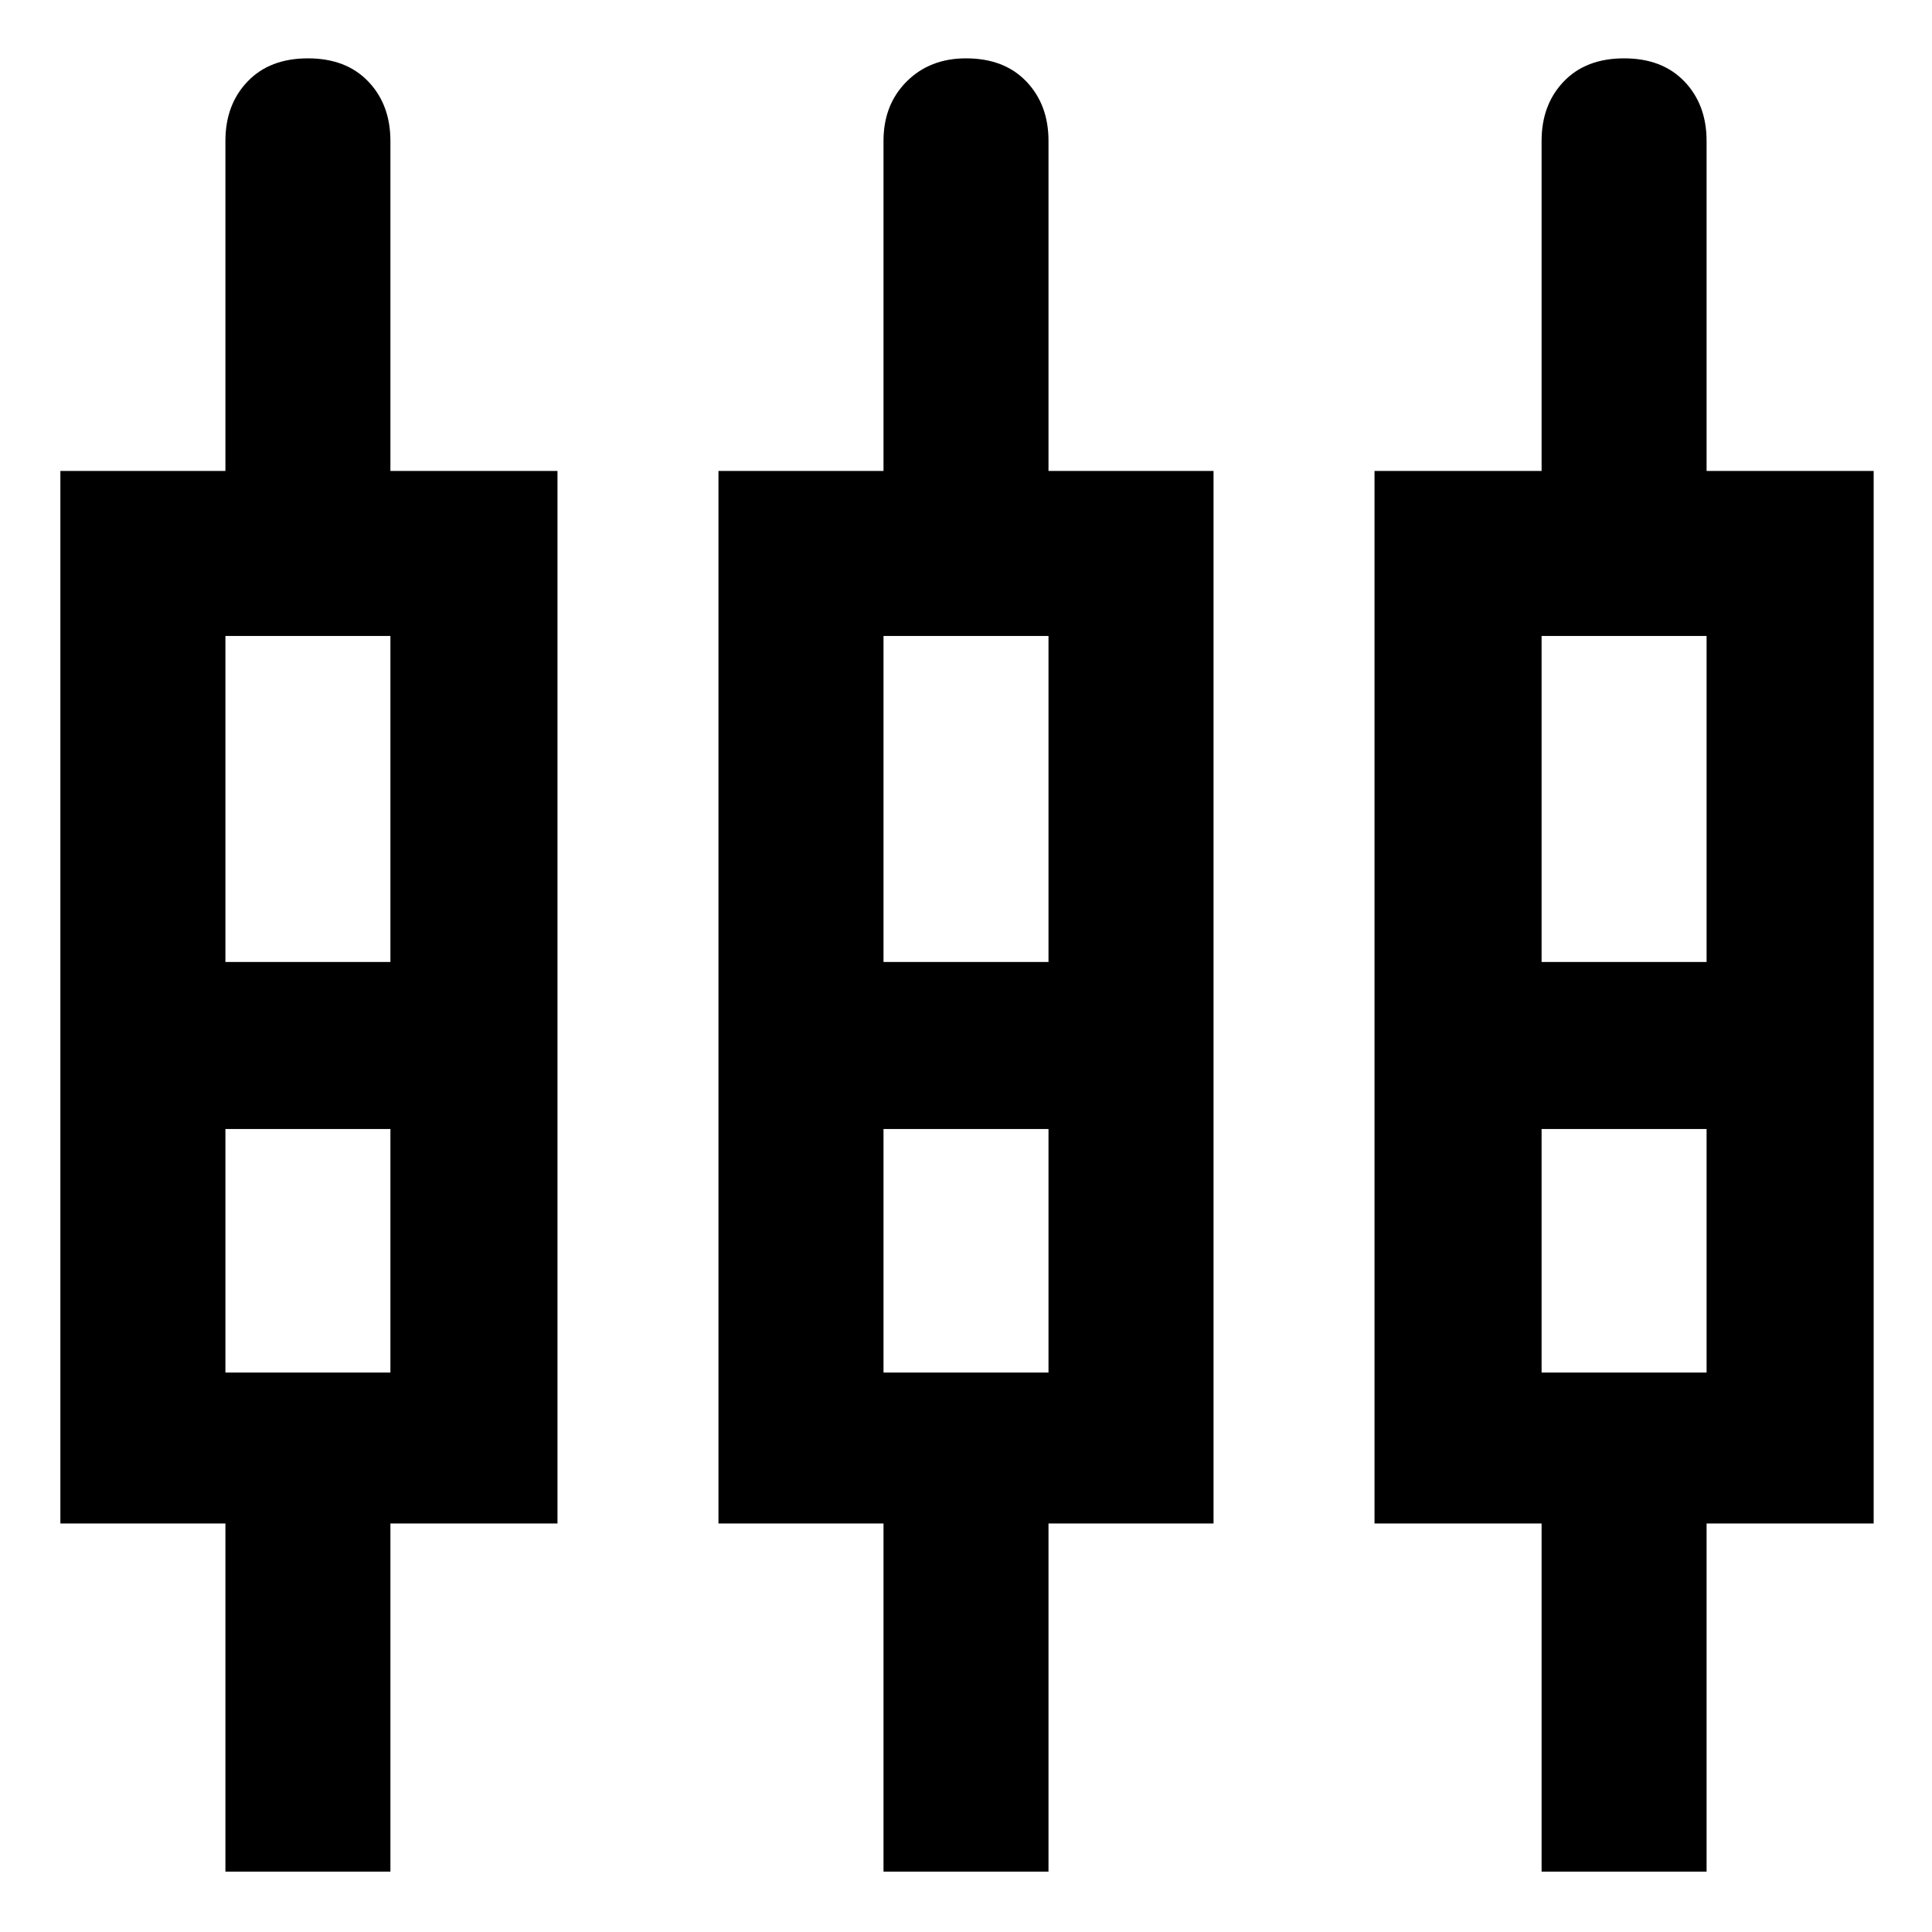 <svg xmlns="http://www.w3.org/2000/svg" height="40" width="40"><path d="M4.667 38.75v-7.208H1.25V9.75h3.417V2.917q0-.75.458-1.229.458-.48 1.25-.48t1.25.48q.458.479.458 1.229V9.75h3.459v21.792H8.083v7.208Zm13.625 0v-7.208h-3.417V9.75h3.417V2.917q0-.75.479-1.229.479-.48 1.229-.48.792 0 1.25.48.458.479.458 1.229V9.75h3.417v21.792h-3.417v7.208Zm13.625 0v-7.208h-3.459V9.75h3.459V2.917q0-.75.458-1.229.458-.48 1.25-.48t1.25.48q.458.479.458 1.229V9.75h3.459v21.792h-3.459v7.208ZM4.667 13.167v6.75h3.416v-6.75Zm13.625 0v6.75h3.416v-6.75Zm13.625 0v6.75h3.416v-6.75Zm-27.25 15.25h3.416v-5.042H4.667Zm13.625 0h3.416v-5.042h-3.416Zm13.625 0h3.416v-5.042h-3.416Zm-25.5-6.792Zm13.583 0Zm13.625 0ZM4.667 19.917h3.416-3.416Zm13.625 0h3.416-3.416Zm13.625 0h3.416-3.416Zm-27.25 3.458h3.416Zm13.625 0h3.416Zm13.625 0h3.416Z"/></svg>